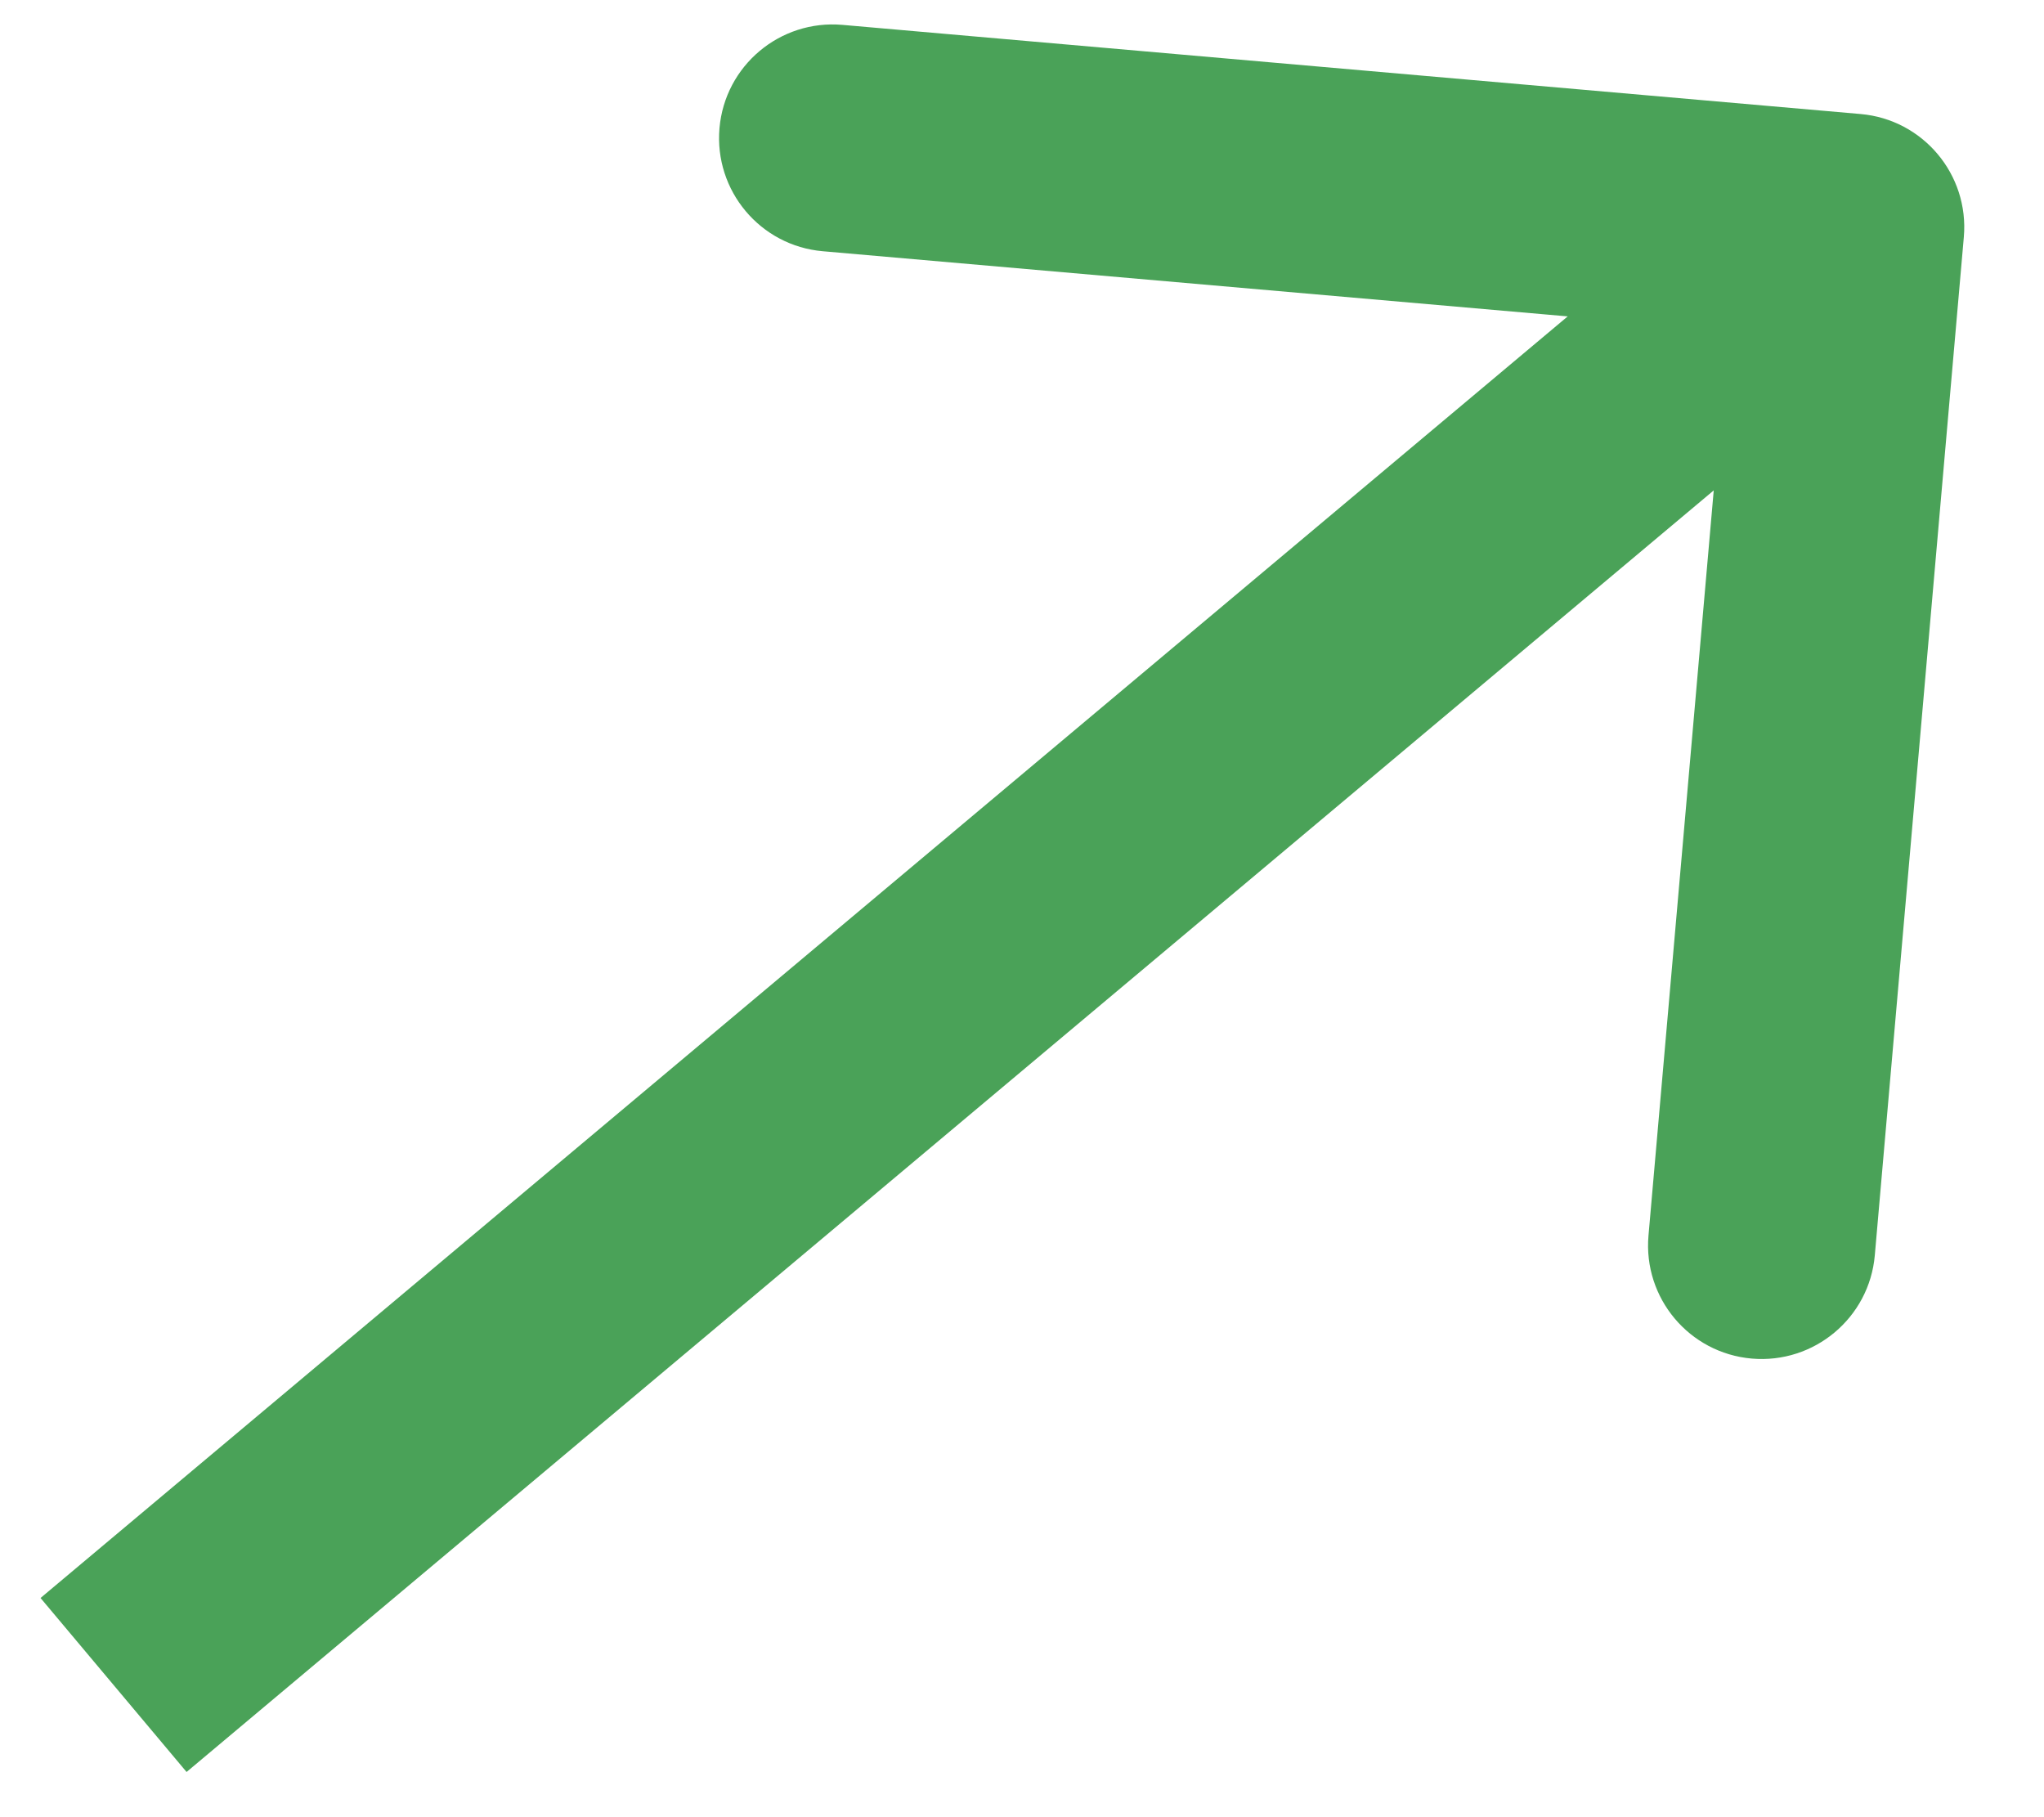 <svg width="18" height="16" viewBox="0 0 18 16" fill="none" xmlns="http://www.w3.org/2000/svg">
<path d="M17.294 2.087C17.342 1.537 16.935 1.052 16.385 1.004L7.419 0.219C6.869 0.171 6.384 0.578 6.336 1.128C6.288 1.679 6.695 2.164 7.245 2.212L15.215 2.909L14.517 10.879C14.469 11.429 14.876 11.914 15.426 11.962C15.976 12.01 16.462 11.603 16.51 11.053L17.294 2.087ZM1.643 15.602L16.941 2.766L15.655 1.234L0.357 14.07L1.643 15.602Z" fill="#4AA258"/>
</svg>
